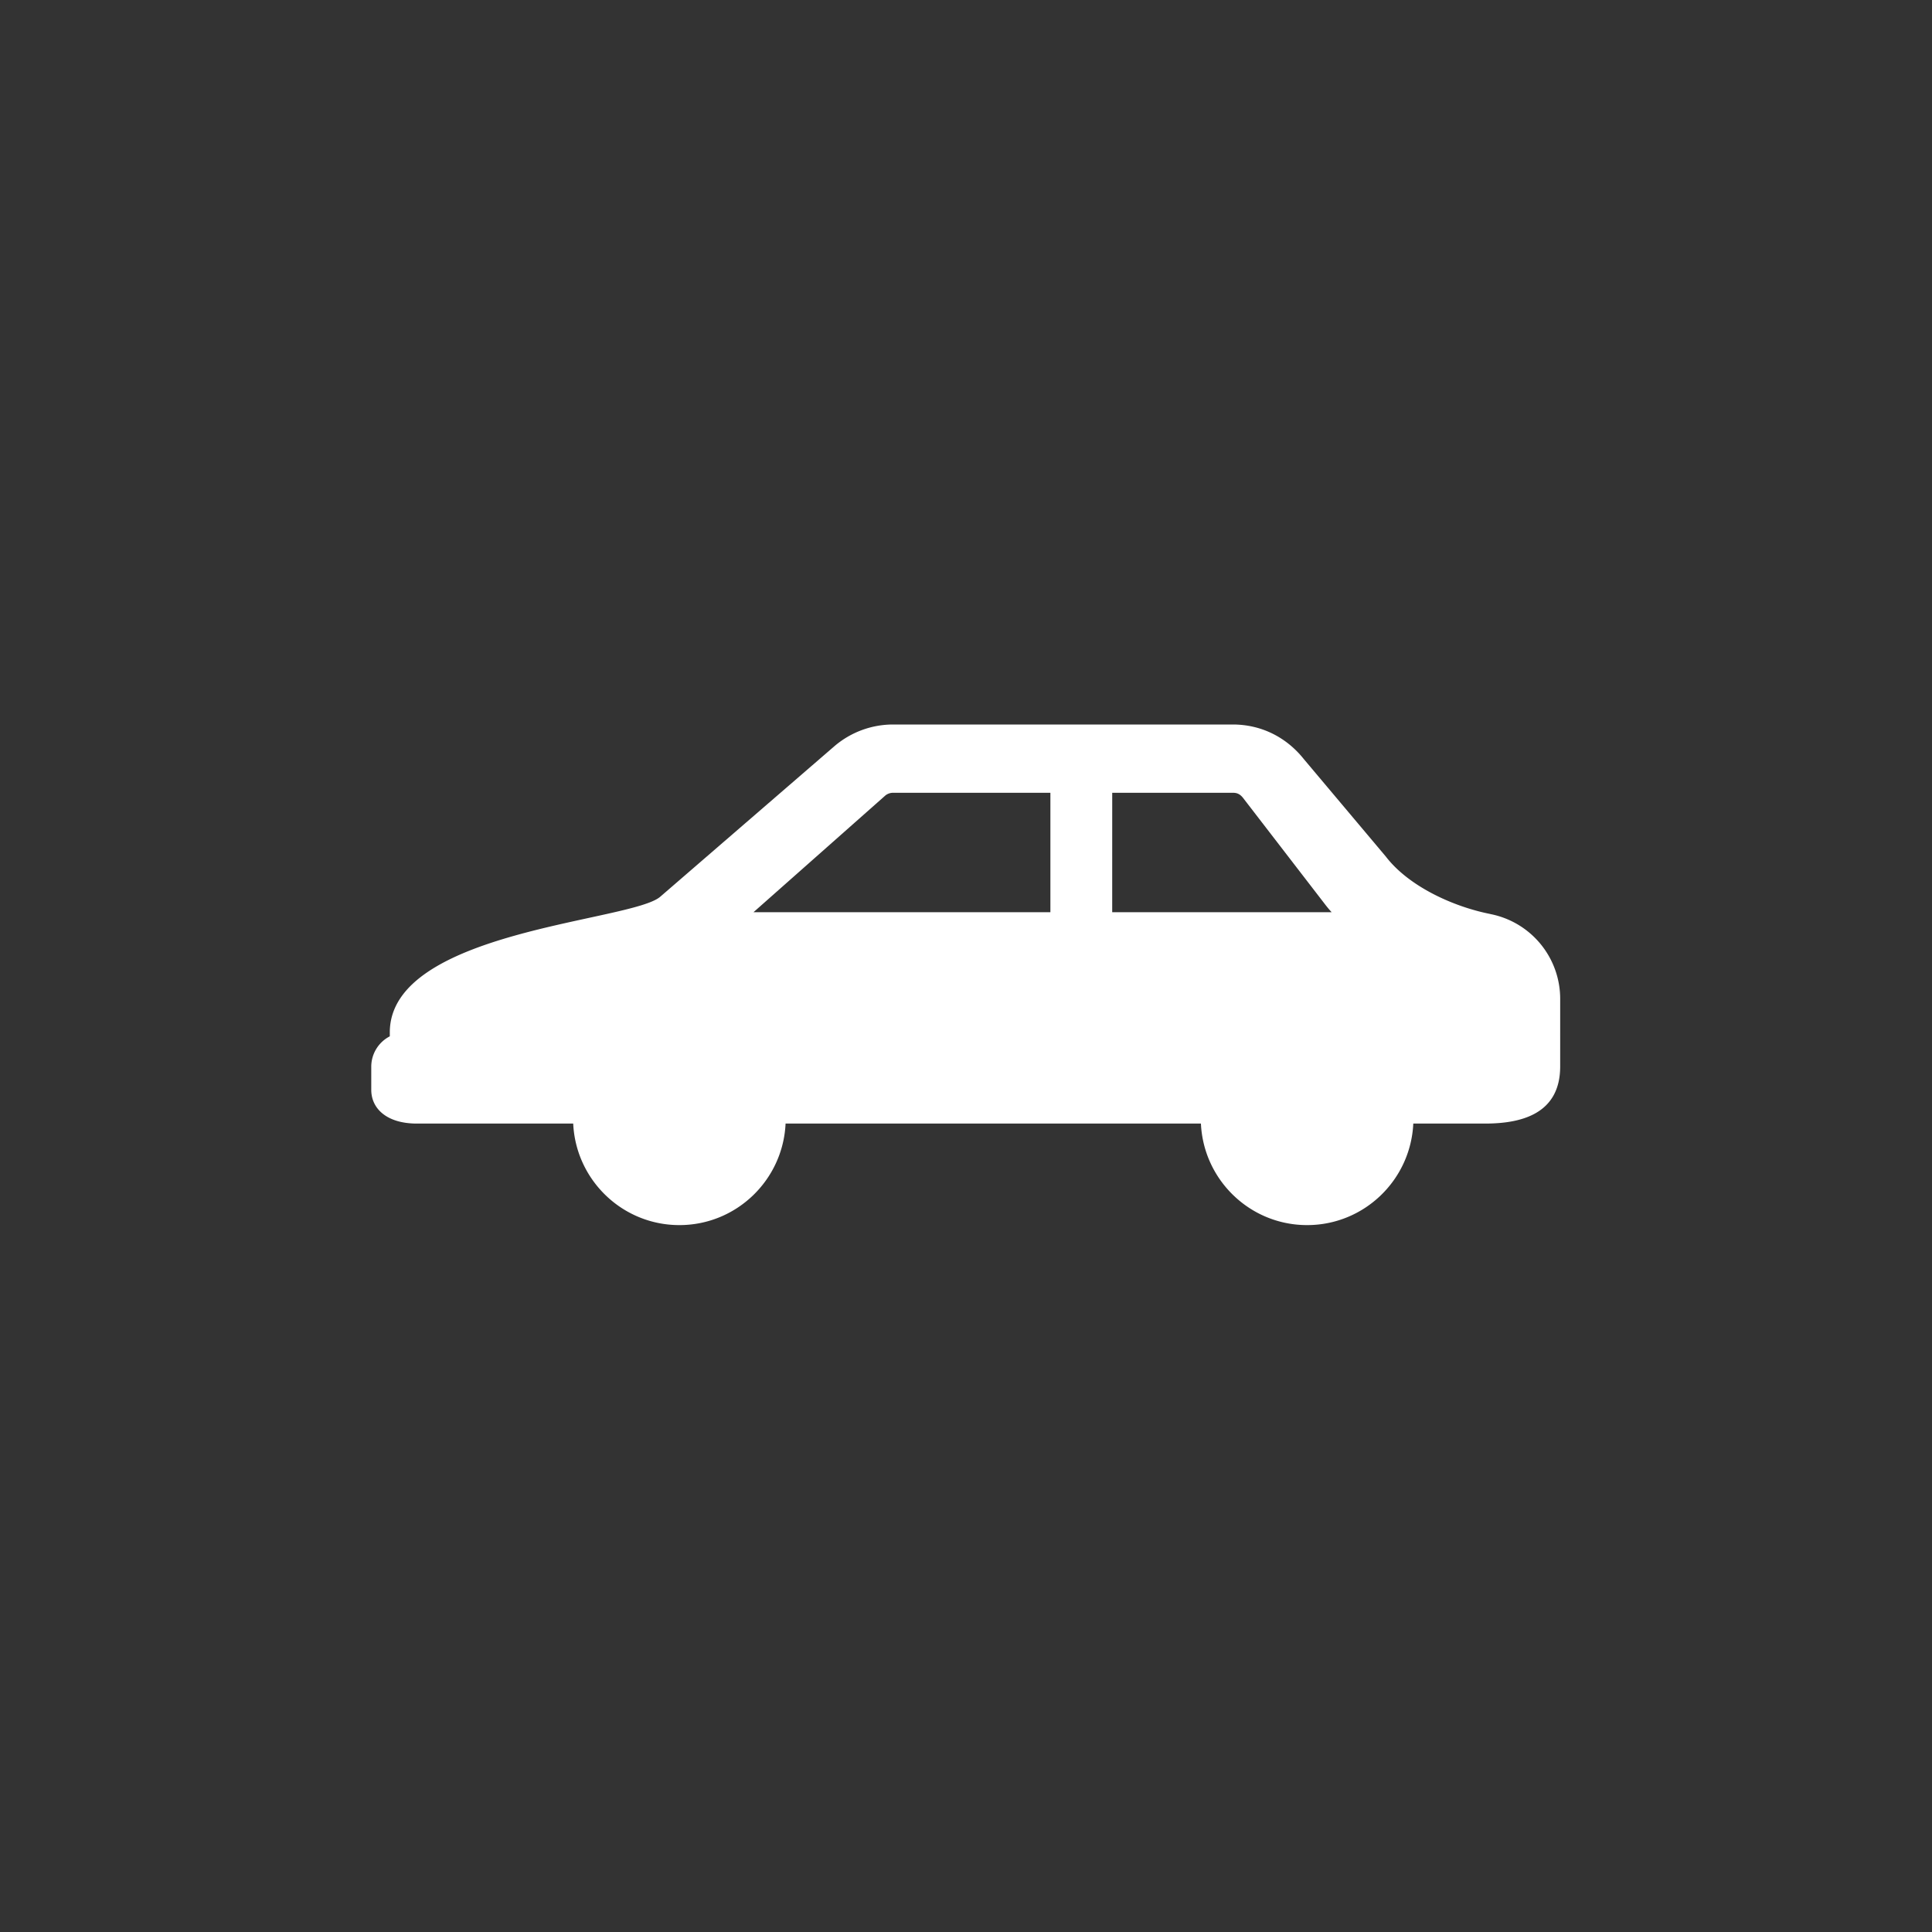 <svg xmlns="http://www.w3.org/2000/svg" width="104" height="104" fill="none"><rect width="100%" height="100%" fill="#333333" stroke="none"/><g clip-path="url(#a)"><path fill="#fff" d="M80.236 49.203c-1.995-.391-4.396-1.481-5.632-3.089l-4.41-5.241C69.239 39.67 67.876 39 66.36 39H48.074a4.86 4.86 0 0 0-3.132 1.146l-9.395 8.12c-1.531 1.356-14.564 1.818-14.564 7.31v.21a1.84 1.84 0 0 0-.998 1.621v1.258c0 1.007.829 1.817 2.458 1.817h8.413c.14 3.033 2.64 5.465 5.716 5.465s5.575-2.432 5.716-5.465h22.358c.14 3.033 2.64 5.465 5.716 5.465s5.576-2.432 5.716-5.465h3.863c1.952 0 4.044-.517 4.044-3.075V53.76a4.65 4.65 0 0 0-3.763-4.557zm-23.693-.098H40.56l7.107-6.29a.67.67 0 0 1 .421-.14h8.455zm3.328-6.43h6.489c.196 0 .365.043.547.267l4.382 5.688c.127.168.253.322.394.475H59.87z"/></g><defs><clipPath id="a"><path fill="#fff" d="M20 39h64v26.947H20z"/></clipPath></defs></svg>